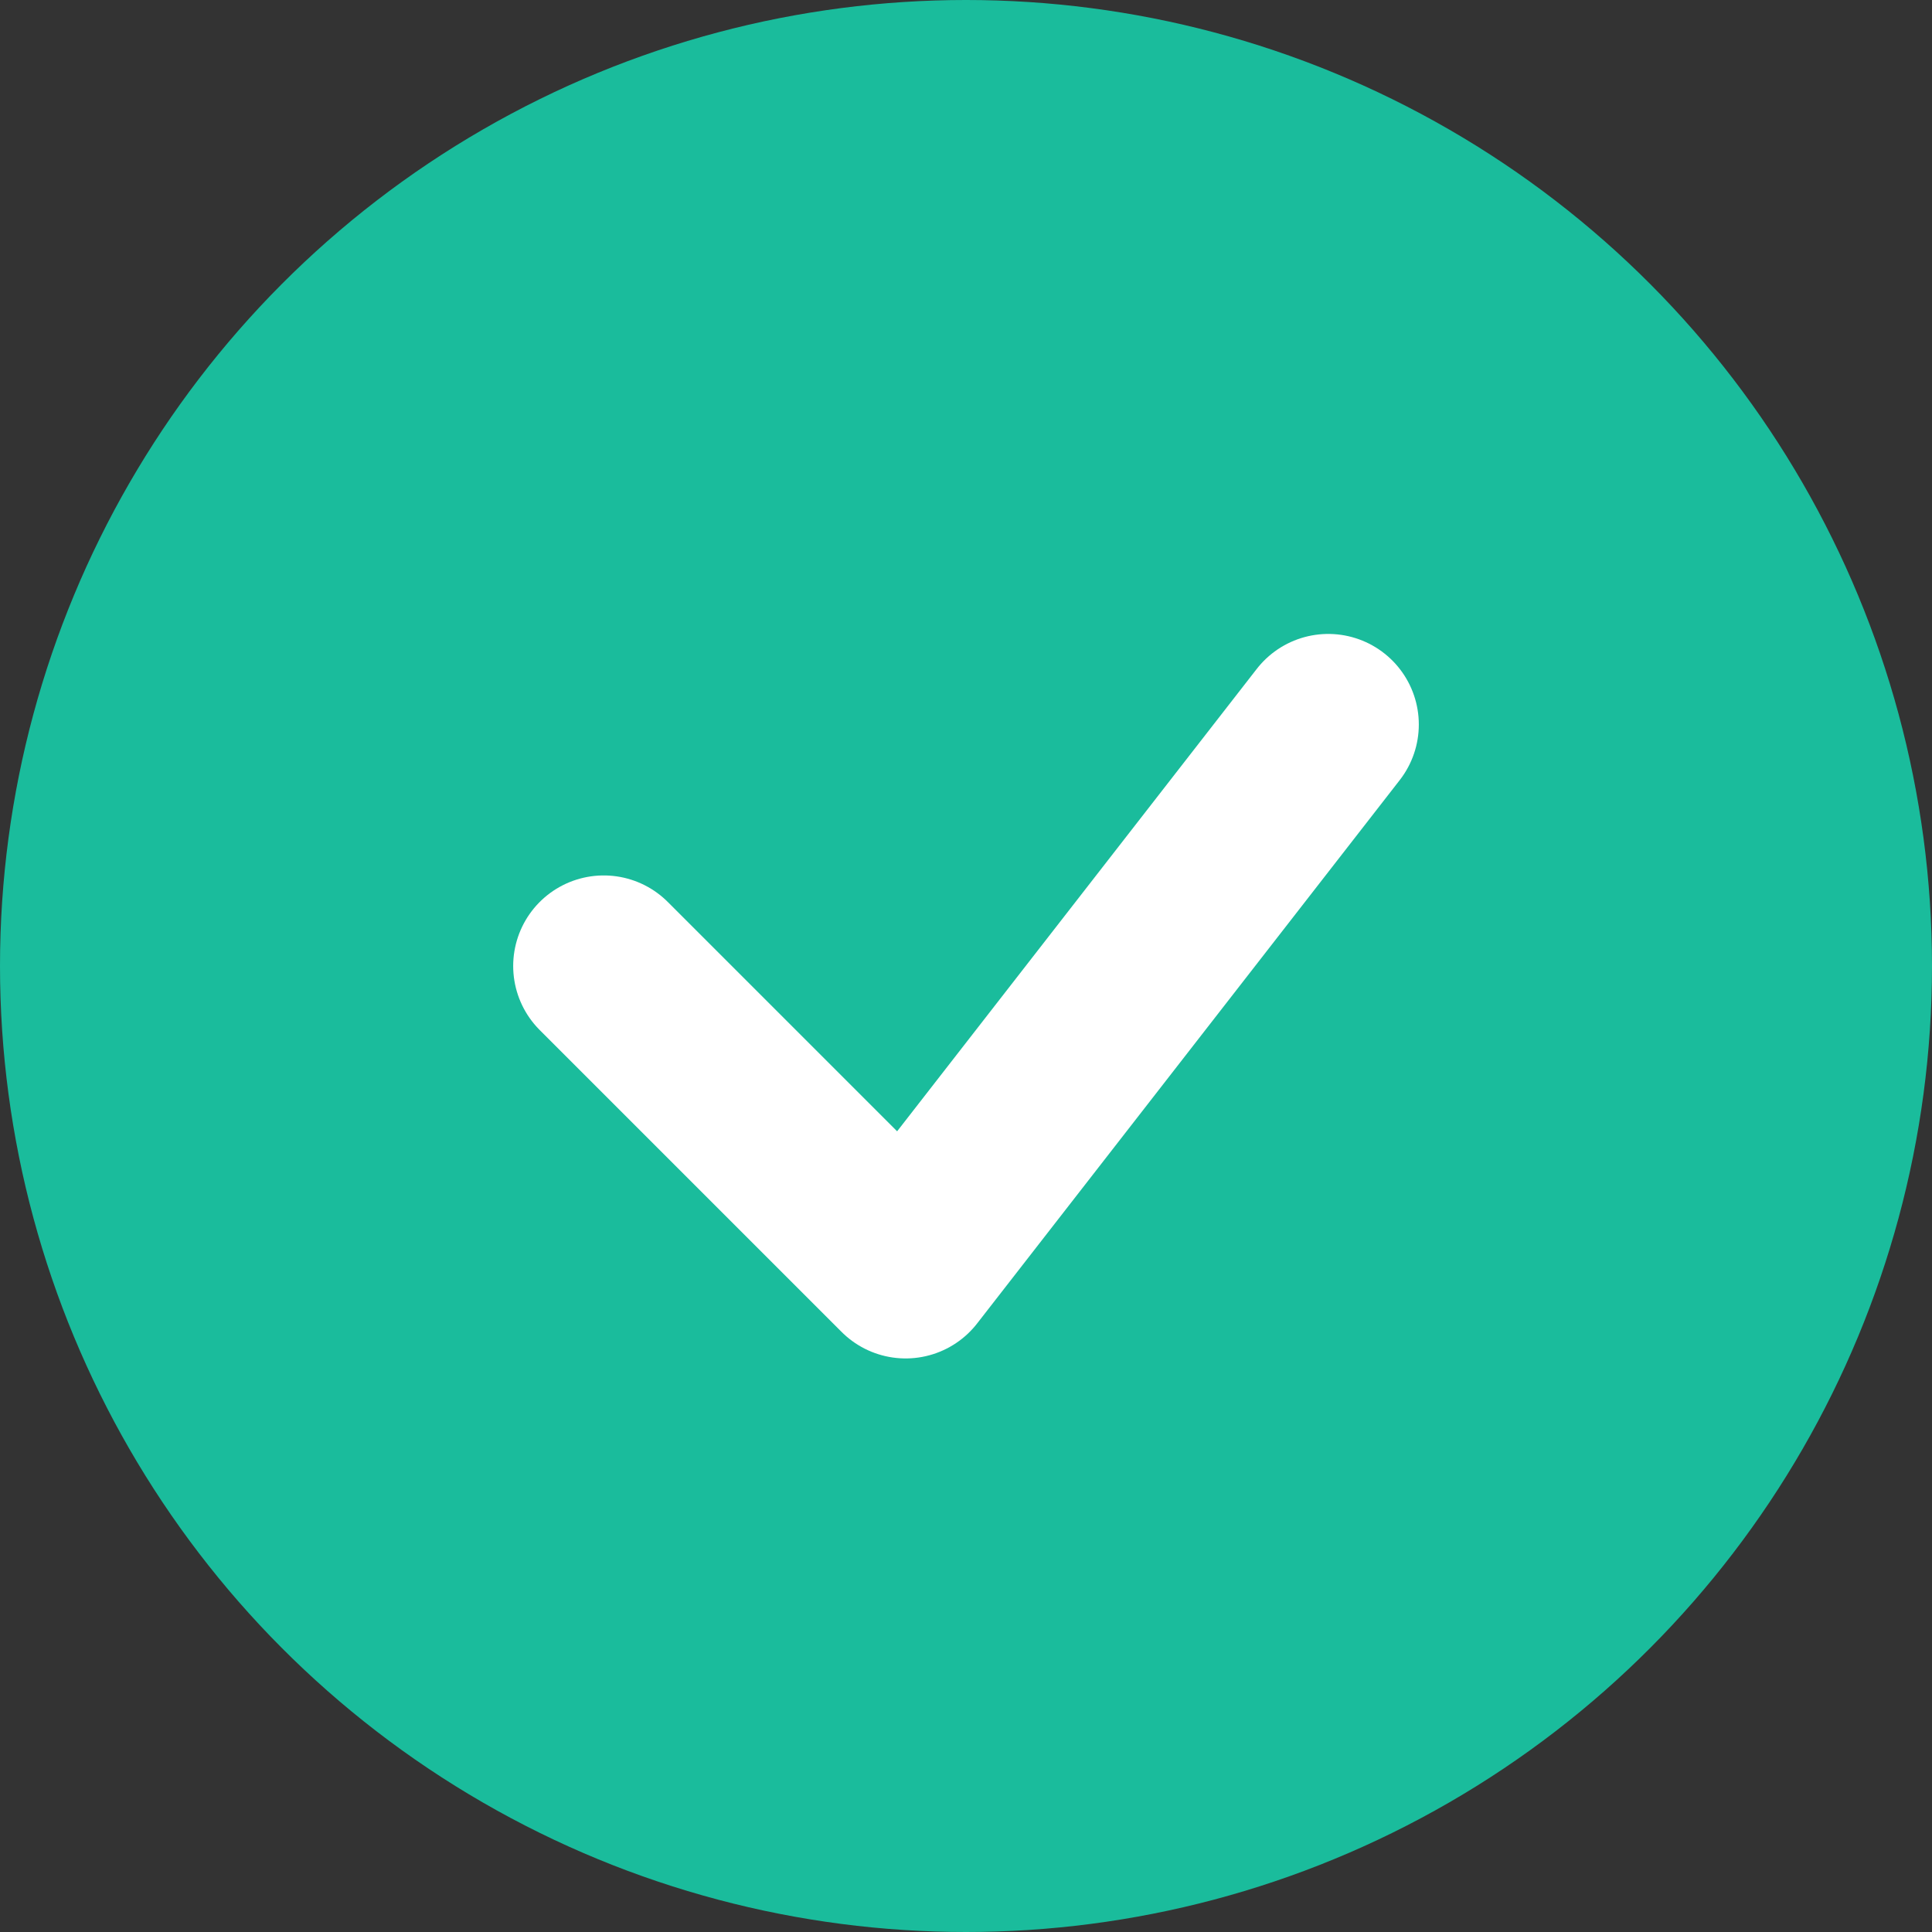 <svg width="16" height="16" fill="none" viewBox="0 0 16 16" xmlns="http://www.w3.org/2000/svg">
  <rect x="0" y="0" width="16" height="16" fill="#333333" stroke="none"/>
  <circle cx="8" cy="8" r="8" fill="#1abc9c"/>
  <path d="M5 8l2.5 2.5L11 6" stroke="#fff" stroke-width="1.5" stroke-linecap="round" stroke-linejoin="round"/>
</svg>
